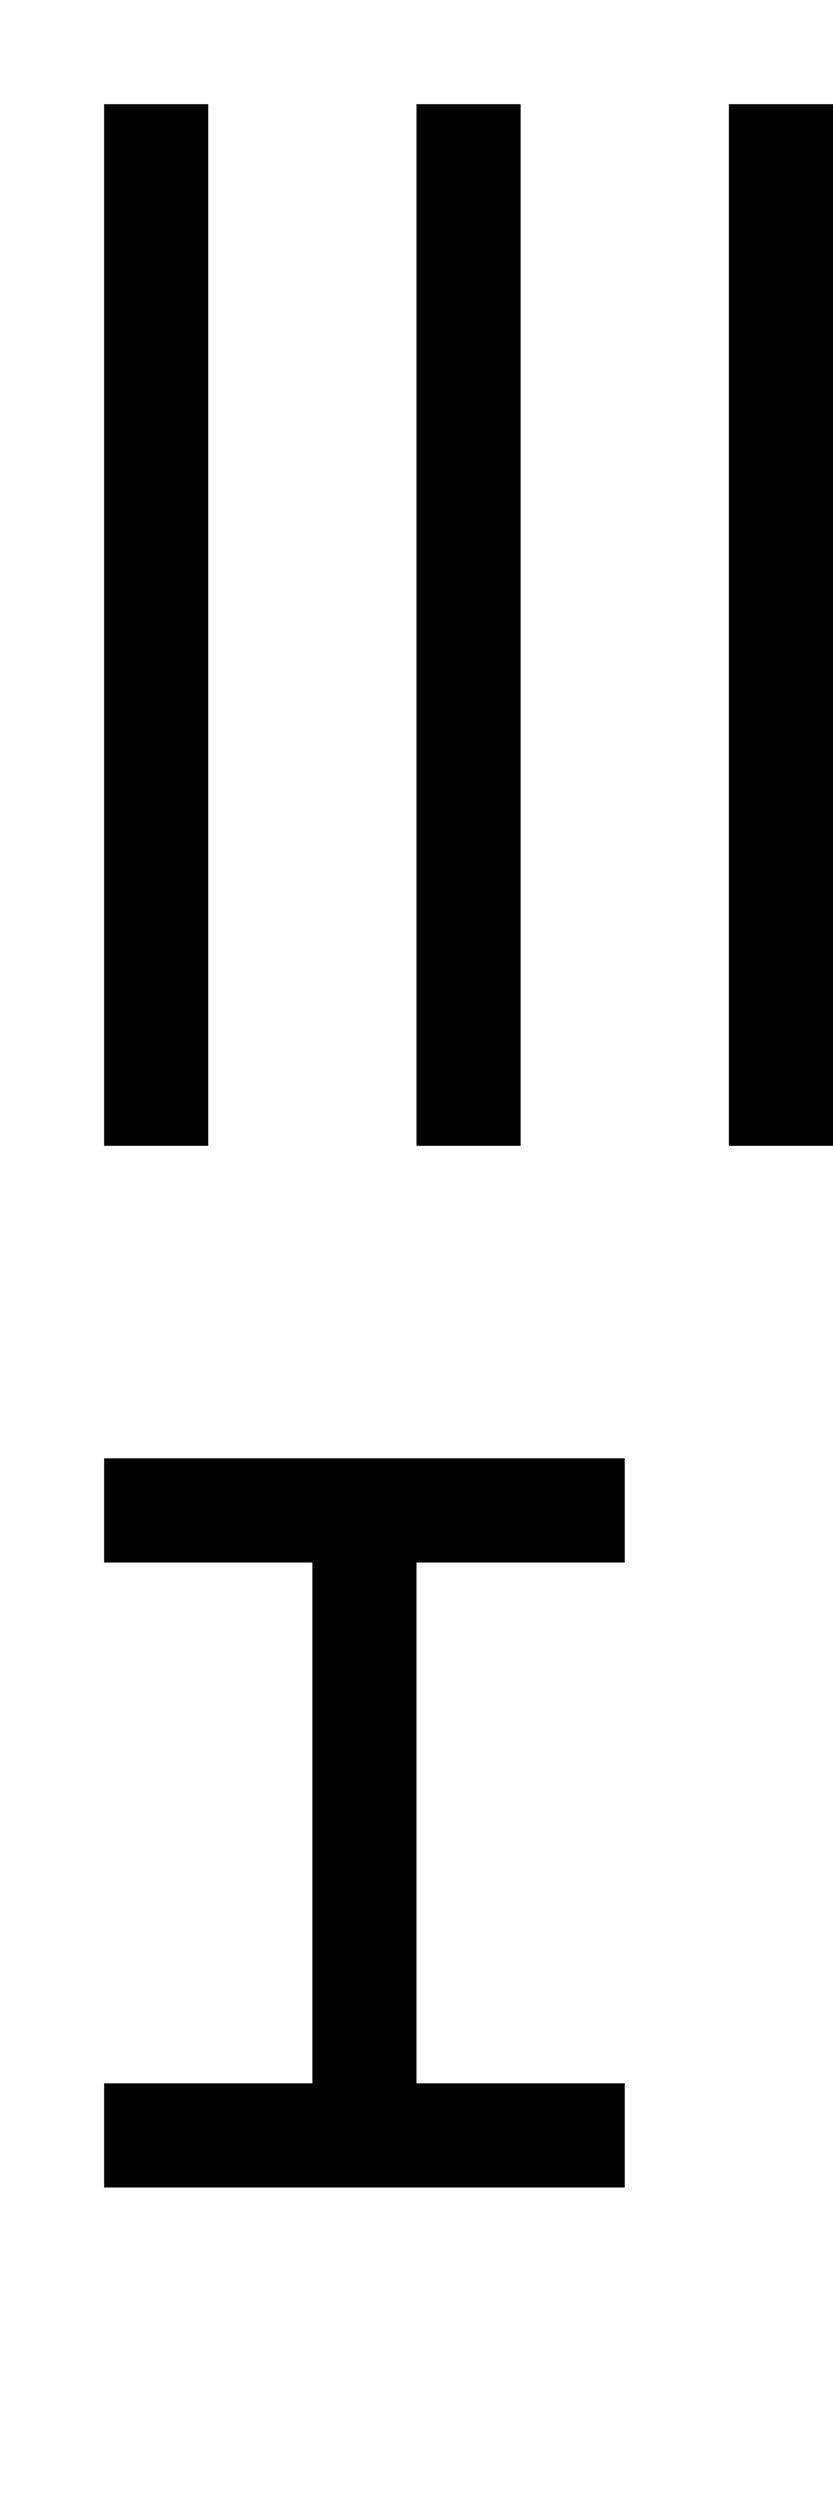 <?xml version="1.0" encoding="UTF-8"?><svg xmlns="http://www.w3.org/2000/svg" viewBox="0 0 8 24"><g id="tex_U"><path id="texI_U" d="M4,15v5h2v1H1v-1H3v-5H1v-1H6v1h-2Z"/></g><g id="bin_U"><g id="binI_U"><rect x="1" y="1" width="1" height="10"/><rect x="4" y="1" width="1" height="10"/><rect x="7" y="1" width="1" height="10"/></g></g></svg>